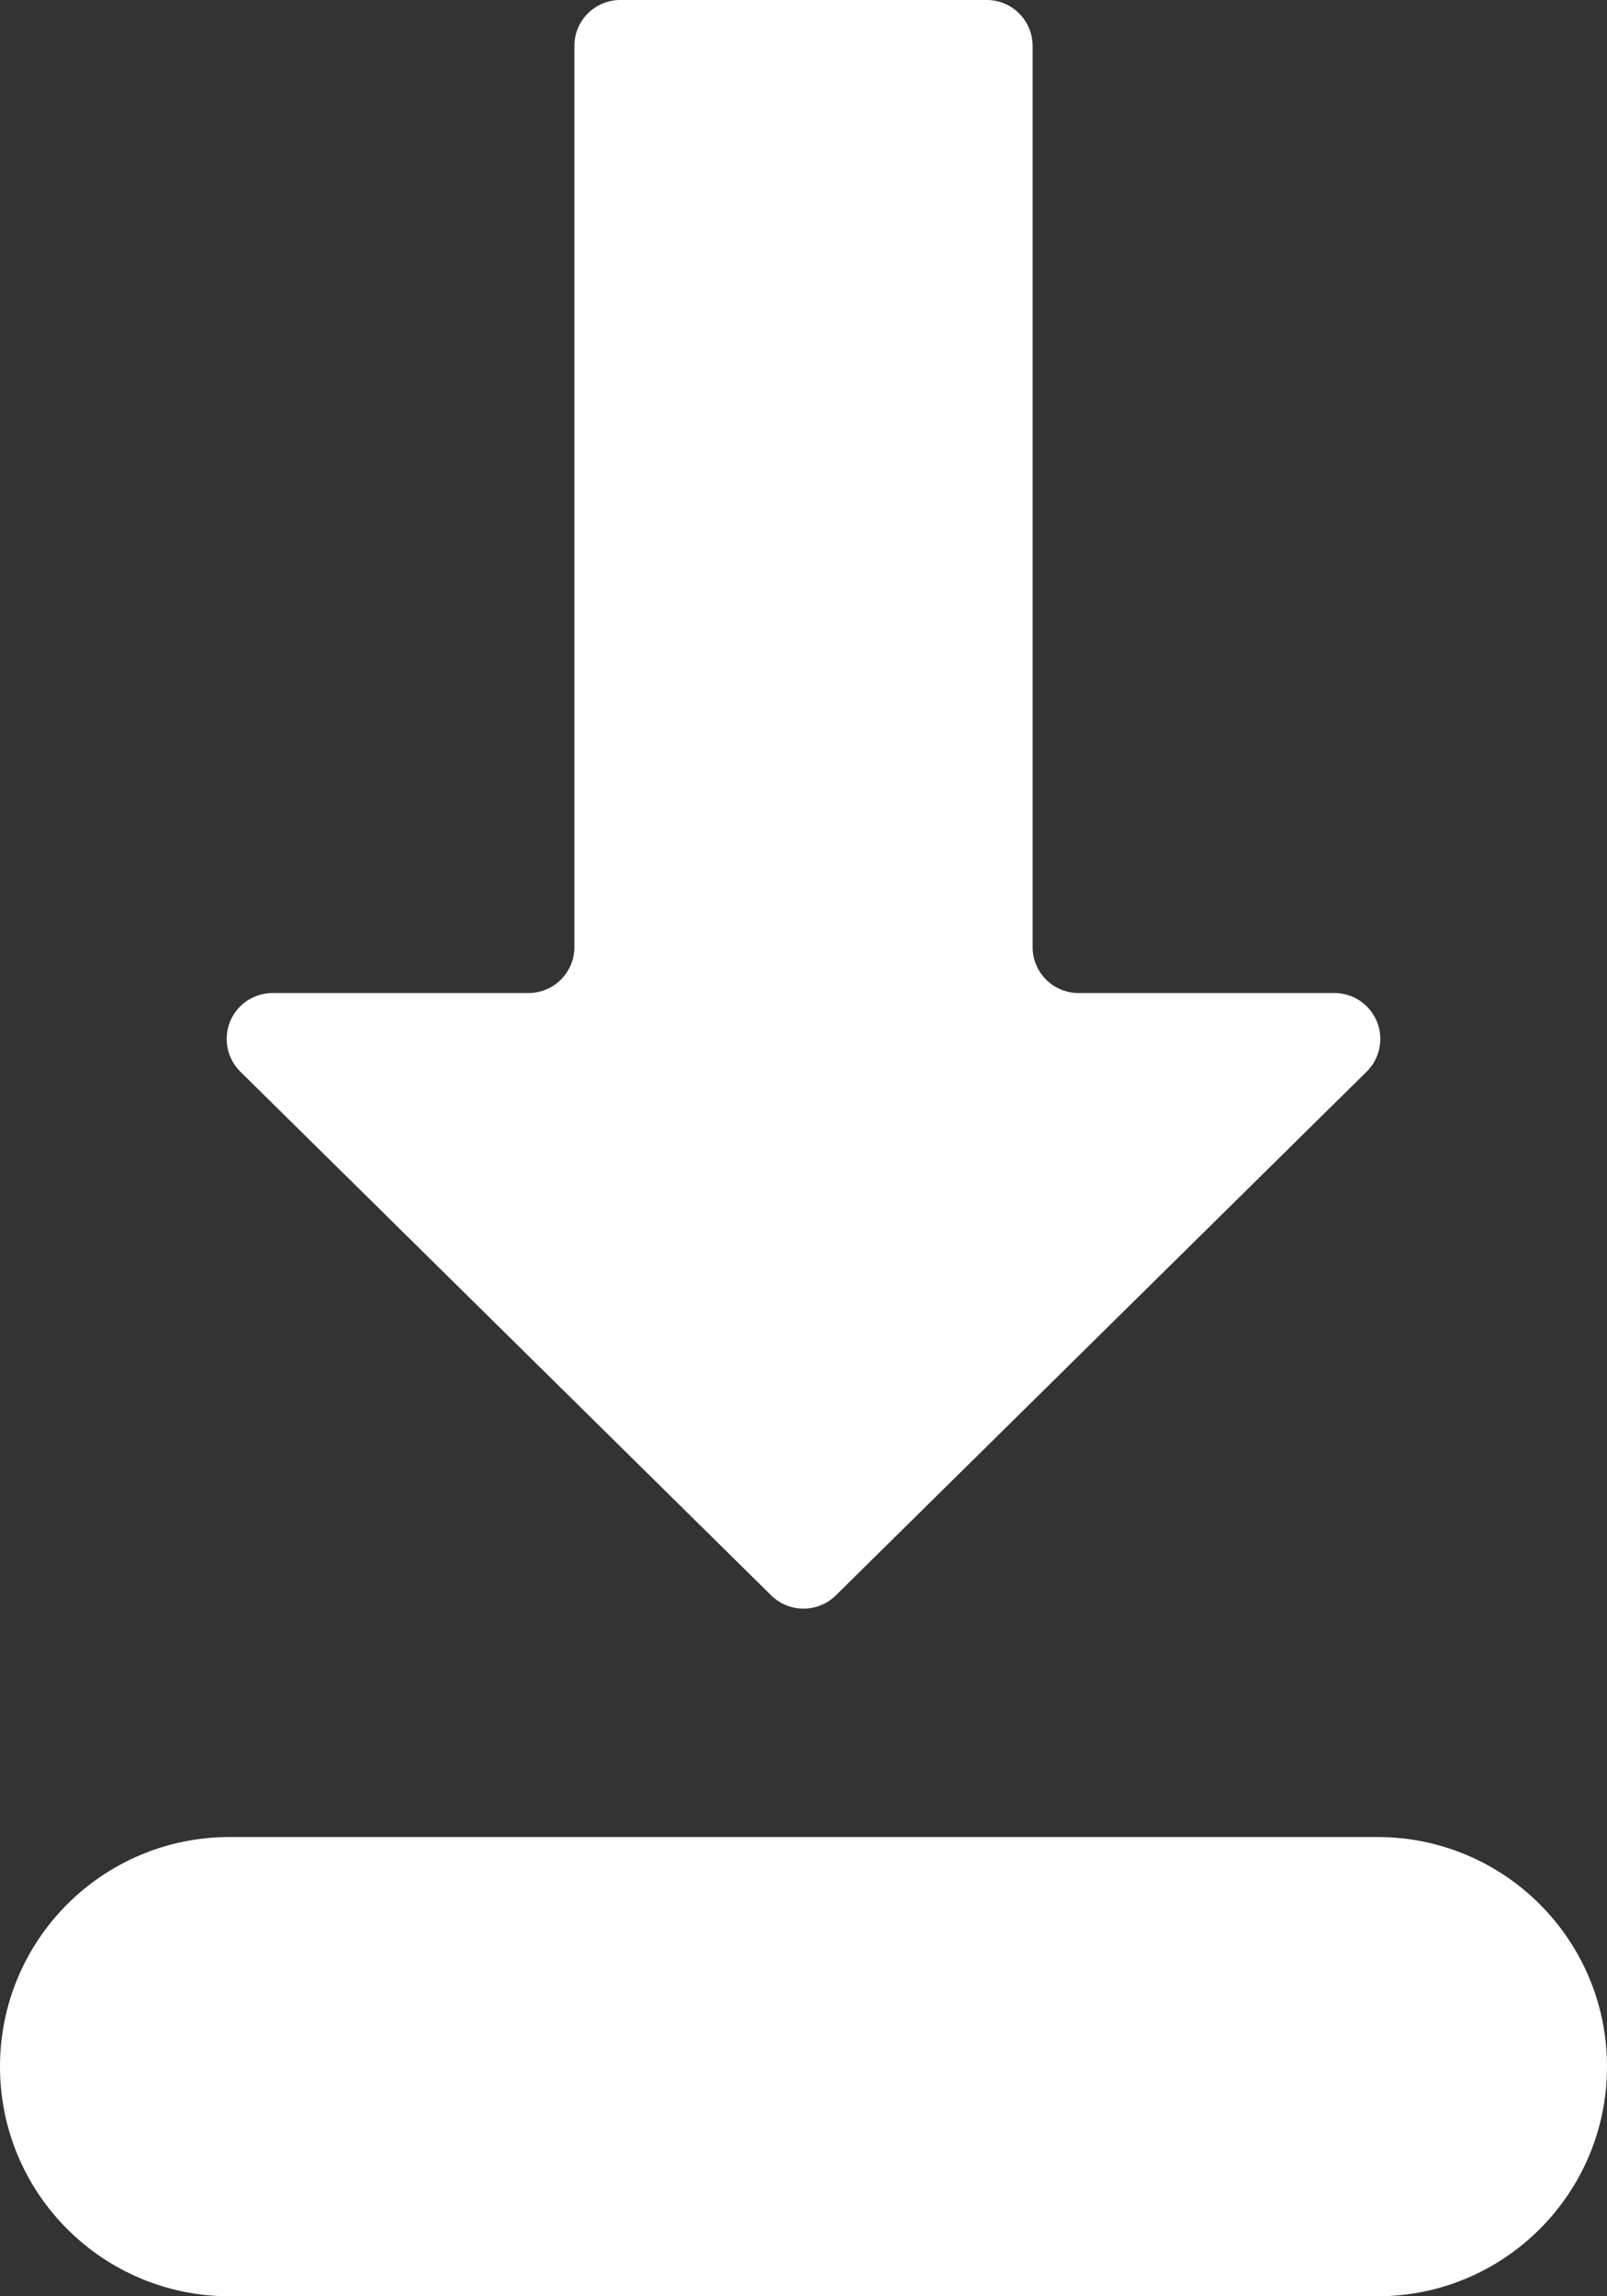 <?xml version="1.0" encoding="UTF-8"?>
<svg width="14px" height="20px" viewBox="0 0 14 20" version="1.1" xmlns="http://www.w3.org/2000/svg" xmlns:xlink="http://www.w3.org/1999/xlink">
    <rect x="0" y="0" width="14" height="20" fill="#333333" stroke="none"/>
    <!-- Generator: Sketch 46 (44423) - http://www.bohemiancoding.com/sketch -->
    <title>Download Icon@1x</title>
    <desc>Created with Sketch.</desc>
    <defs></defs>
    <g id="Guidelines" stroke="none" stroke-width="1" fill="none" fill-rule="evenodd">
        <g id="Logo-&amp;-Icons" transform="translate(-1031, -1131)" fill="#FFFFFF">
            <g id="Download-Icon" transform="translate(1031, 1131)">
                <path d="M2,16 L12,16 L12,16 C13.105,16 14,16.895 14,18 L14,18 L14,18 C14,19.105 13.105,20 12,20 L2,20 L2,20 C0.895,20 1.3527075e-16,19.105 0,18 L0,18 L0,18 C-1.3527075e-16,16.895 0.895,16 2,16 Z" id="Path-Download-icon3"></path>
                <path d="M5.404,0 L8.596,0 L8.596,5.55111512e-17 C8.817,1.49299262e-17 8.996,0.179 8.996,0.4 L8.996,8.249 L8.996,8.249 C8.996,8.47 9.175,8.649 9.396,8.649 L11.625,8.649 L11.625,8.649 C11.846,8.649 12.025,8.828 12.025,9.049 C12.025,9.156 11.982,9.259 11.906,9.334 L7.281,13.896 L7.281,13.896 C7.125,14.049 6.875,14.049 6.719,13.896 L2.094,9.334 L2.094,9.334 C1.937,9.179 1.935,8.925 2.09,8.768 C2.165,8.692 2.268,8.649 2.375,8.649 L4.604,8.649 L4.604,8.649 C4.825,8.649 5.004,8.47 5.004,8.249 L5.004,0.4 L5.004,0.4 C5.004,0.179 5.183,-1.25952229e-16 5.404,-1.66533454e-16 Z" id="Path-Download-icon2"></path>
            </g>
        </g>
    </g>
</svg>
